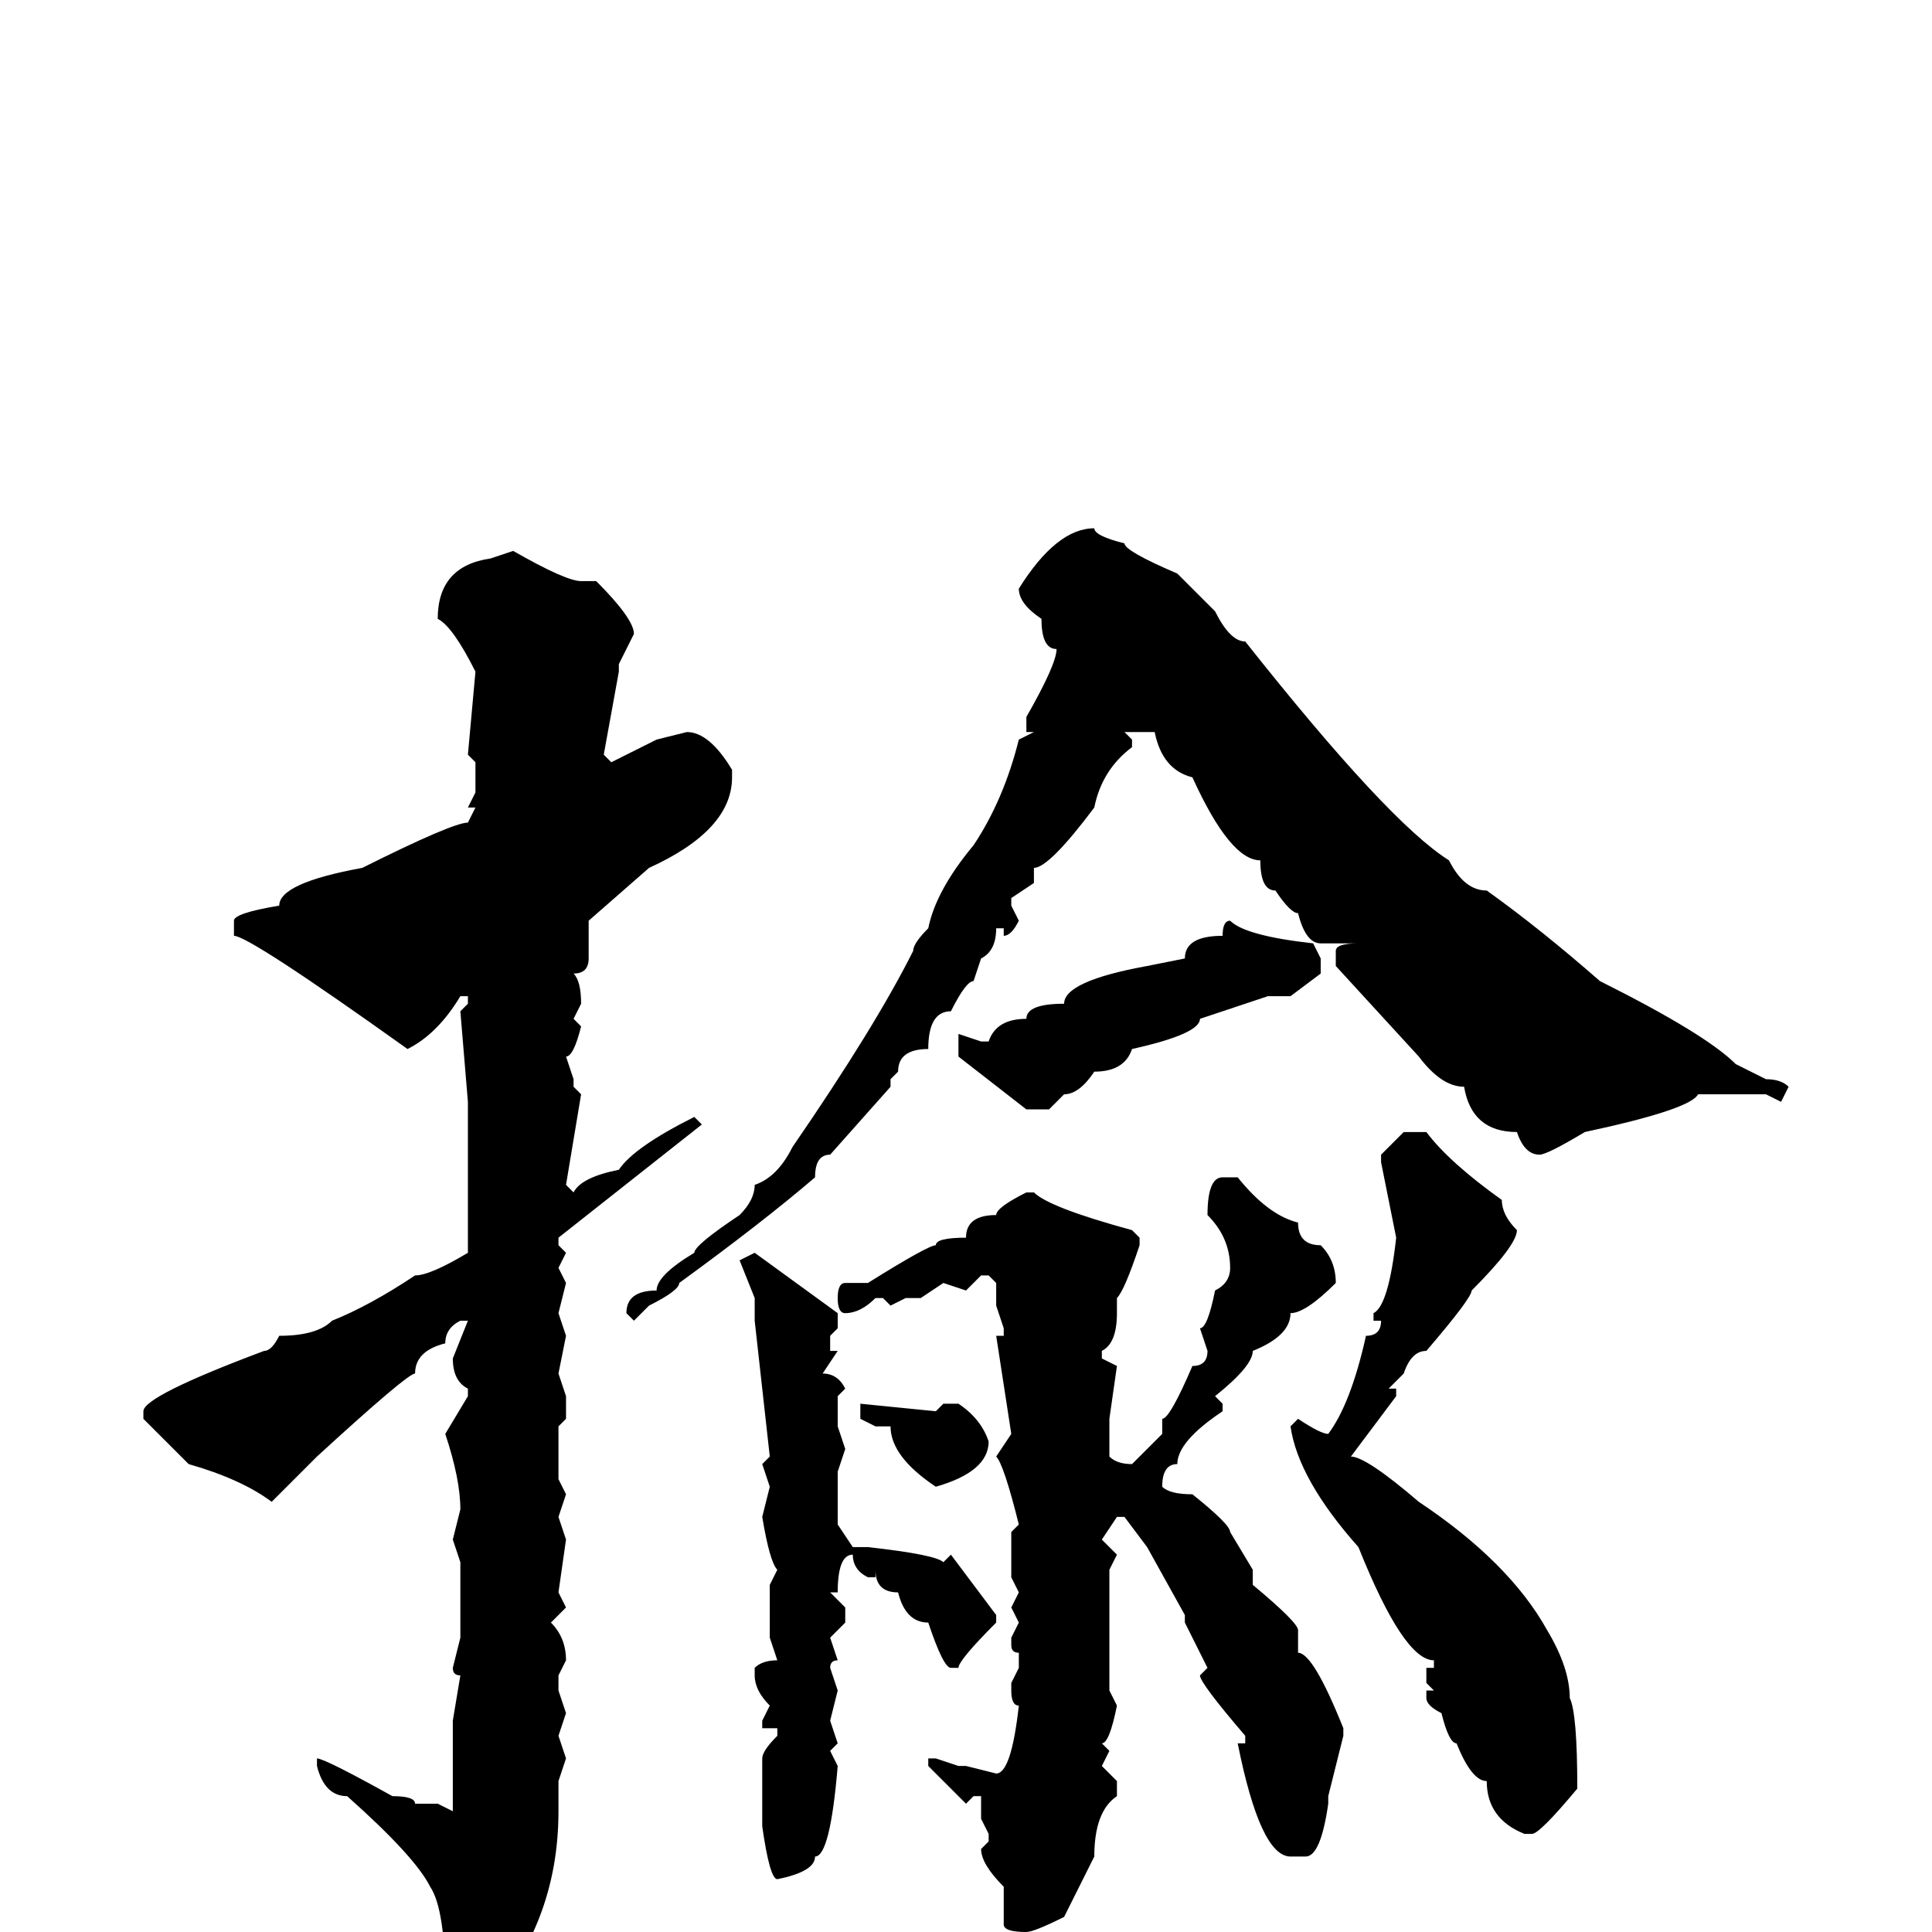 <svg xmlns="http://www.w3.org/2000/svg" viewBox="0 -256 256 256">
	<path fill="#000000" d="M145 -186Q145 -185 149 -184Q149 -183 156 -180L161 -175Q163 -171 165 -171Q184 -147 192 -142Q194 -138 197 -138Q204 -133 212 -126Q226 -119 230 -115L234 -113Q236 -113 237 -112L236 -110L234 -111H225Q224 -109 210 -106Q205 -103 204 -103Q202 -103 201 -106Q195 -106 194 -112Q191 -112 188 -116L177 -128V-130Q177 -131 180 -131H179H176H175Q173 -131 172 -135Q171 -135 169 -138Q167 -138 167 -142Q163 -142 158 -153Q154 -154 153 -159H150H149L150 -158V-157Q146 -154 145 -149Q139 -141 137 -141V-139L134 -137V-136L135 -134Q134 -132 133 -132V-133H132Q132 -130 130 -129L129 -126Q128 -126 126 -122Q123 -122 123 -117Q119 -117 119 -114L118 -113V-112L110 -103Q108 -103 108 -100Q101 -94 90 -86Q90 -85 86 -83L84 -81L83 -82Q83 -85 87 -85Q87 -87 92 -90Q92 -91 98 -95Q100 -97 100 -99Q103 -100 105 -104Q116 -120 121 -130Q121 -131 123 -133Q124 -138 129 -144Q133 -150 135 -158L137 -159H136V-161Q140 -168 140 -170Q138 -170 138 -174Q135 -176 135 -178Q140 -186 145 -186ZM68 -183Q75 -179 77 -179H79Q84 -174 84 -172L82 -168V-167L80 -156L81 -155Q83 -156 87 -158L91 -159Q94 -159 97 -154V-153Q97 -146 86 -141L78 -134V-132V-131V-129Q78 -127 76 -127Q77 -126 77 -123L76 -121L77 -120Q76 -116 75 -116L76 -113V-112L77 -111L75 -99L76 -98Q77 -100 82 -101Q84 -104 92 -108L93 -107L74 -92V-91L75 -90L74 -88L75 -86L74 -82L75 -79L74 -74L75 -71V-70V-68L74 -67V-62V-60L75 -58L74 -55L75 -52L74 -45L75 -43L73 -41Q75 -39 75 -36L74 -34V-32L75 -29L74 -26L75 -23L74 -20V-16Q74 -1 64 10V11H62Q59 9 59 7Q59 -3 57 -6Q55 -10 46 -18Q43 -18 42 -22V-23Q43 -23 52 -18Q55 -18 55 -17H58L60 -16V-19V-20V-23V-28L61 -34Q60 -34 60 -35L61 -39V-49L60 -52L61 -56Q61 -60 59 -66L62 -71V-72Q60 -73 60 -76L62 -81H61Q59 -80 59 -78Q55 -77 55 -74Q54 -74 42 -63L37 -58L36 -57Q32 -60 25 -62L19 -68V-69Q19 -71 35 -77Q36 -77 37 -79Q42 -79 44 -81Q49 -83 55 -87Q57 -87 62 -90V-91V-95V-96V-98V-107V-108V-110L61 -122L62 -123V-124H61Q58 -119 54 -117Q33 -132 31 -132V-134Q31 -135 37 -136Q37 -139 48 -141Q60 -147 62 -147L63 -149H62L63 -151V-154V-155L62 -156L63 -167Q60 -173 58 -174Q58 -181 65 -182ZM163 -134Q165 -132 174 -131L175 -129V-127L171 -124H168L159 -121Q159 -119 150 -117Q149 -114 145 -114Q143 -111 141 -111L139 -109H136L127 -116V-117V-119L130 -118H131Q132 -121 136 -121Q136 -123 141 -123Q141 -126 152 -128L157 -129Q157 -132 162 -132Q162 -134 163 -134ZM186 -106H189Q192 -102 199 -97Q199 -95 201 -93Q201 -91 195 -85Q195 -84 189 -77Q187 -77 186 -74L184 -72H185V-71L179 -63Q181 -63 188 -57Q200 -49 205 -40Q208 -35 208 -31Q209 -29 209 -19Q204 -13 203 -13H202Q197 -15 197 -20Q195 -20 193 -25Q192 -25 191 -29Q189 -30 189 -31V-32H190L189 -33V-35H190V-36Q186 -36 180 -51Q172 -60 171 -67L172 -68Q175 -66 176 -66Q179 -70 181 -79Q183 -79 183 -81H182V-82Q184 -83 185 -92L183 -102V-103ZM162 -100H164Q168 -95 172 -94Q172 -91 175 -91Q177 -89 177 -86Q173 -82 171 -82Q171 -79 166 -77Q166 -75 161 -71L162 -70V-69Q156 -65 156 -62Q154 -62 154 -59Q155 -58 158 -58Q163 -54 163 -53L166 -48V-46Q172 -41 172 -40V-37Q174 -37 178 -27V-26L176 -18V-17Q175 -10 173 -10H171Q167 -10 164 -25H165V-26Q159 -33 159 -34L160 -35L157 -41V-42L152 -51L149 -55H148L146 -52L148 -50L147 -48V-32L148 -30Q147 -25 146 -25L147 -24L146 -22L148 -20V-18Q145 -16 145 -10L141 -2Q137 0 136 0Q133 0 133 -1V-6Q130 -9 130 -11L131 -12V-13L130 -15V-17V-18H129L128 -17L123 -22V-23H124L127 -22H128L132 -21Q134 -21 135 -30Q134 -30 134 -32V-33L135 -35V-37Q134 -37 134 -38V-39L135 -41L134 -43L135 -45L134 -47V-50V-53L135 -54Q133 -62 132 -63L134 -66L132 -79H133V-80L132 -83V-84V-86L131 -87H130L128 -85L125 -86L122 -84H120L118 -83L117 -84H116Q114 -82 112 -82Q111 -82 111 -84Q111 -86 112 -86H115Q123 -91 124 -91Q124 -92 128 -92Q128 -95 132 -95Q132 -96 136 -98H137Q139 -96 150 -93L151 -92V-91Q149 -85 148 -84V-82Q148 -78 146 -77V-76L148 -75L147 -68V-63Q148 -62 150 -62L154 -66V-68Q155 -68 158 -75Q160 -75 160 -77L159 -80Q160 -80 161 -85Q163 -86 163 -88Q163 -92 160 -95Q160 -100 162 -100ZM100 -90L111 -82V-80L110 -79V-77H111L109 -74Q111 -74 112 -72L111 -71V-69V-67L112 -64L111 -61V-58V-57V-54L113 -51H115Q124 -50 125 -49L126 -50L132 -42V-41Q127 -36 127 -35H126Q125 -35 123 -41Q120 -41 119 -45Q116 -45 116 -48V-47H115Q113 -48 113 -50Q111 -50 111 -45H110L112 -43V-41L110 -39L111 -36Q110 -36 110 -35L111 -32L110 -28L111 -25L110 -24L111 -22Q110 -10 108 -10Q108 -8 103 -7Q102 -7 101 -14V-16V-22V-23Q101 -24 103 -26V-27H101V-28L102 -30Q100 -32 100 -34V-35Q101 -36 103 -36L102 -39V-40V-46L103 -48Q102 -49 101 -55L102 -59L101 -62L102 -63L100 -81V-84L98 -89ZM114 -70L124 -69L125 -70H127Q130 -68 131 -65Q131 -61 124 -59Q118 -63 118 -67H116L114 -68V-69Z"/>
</svg>